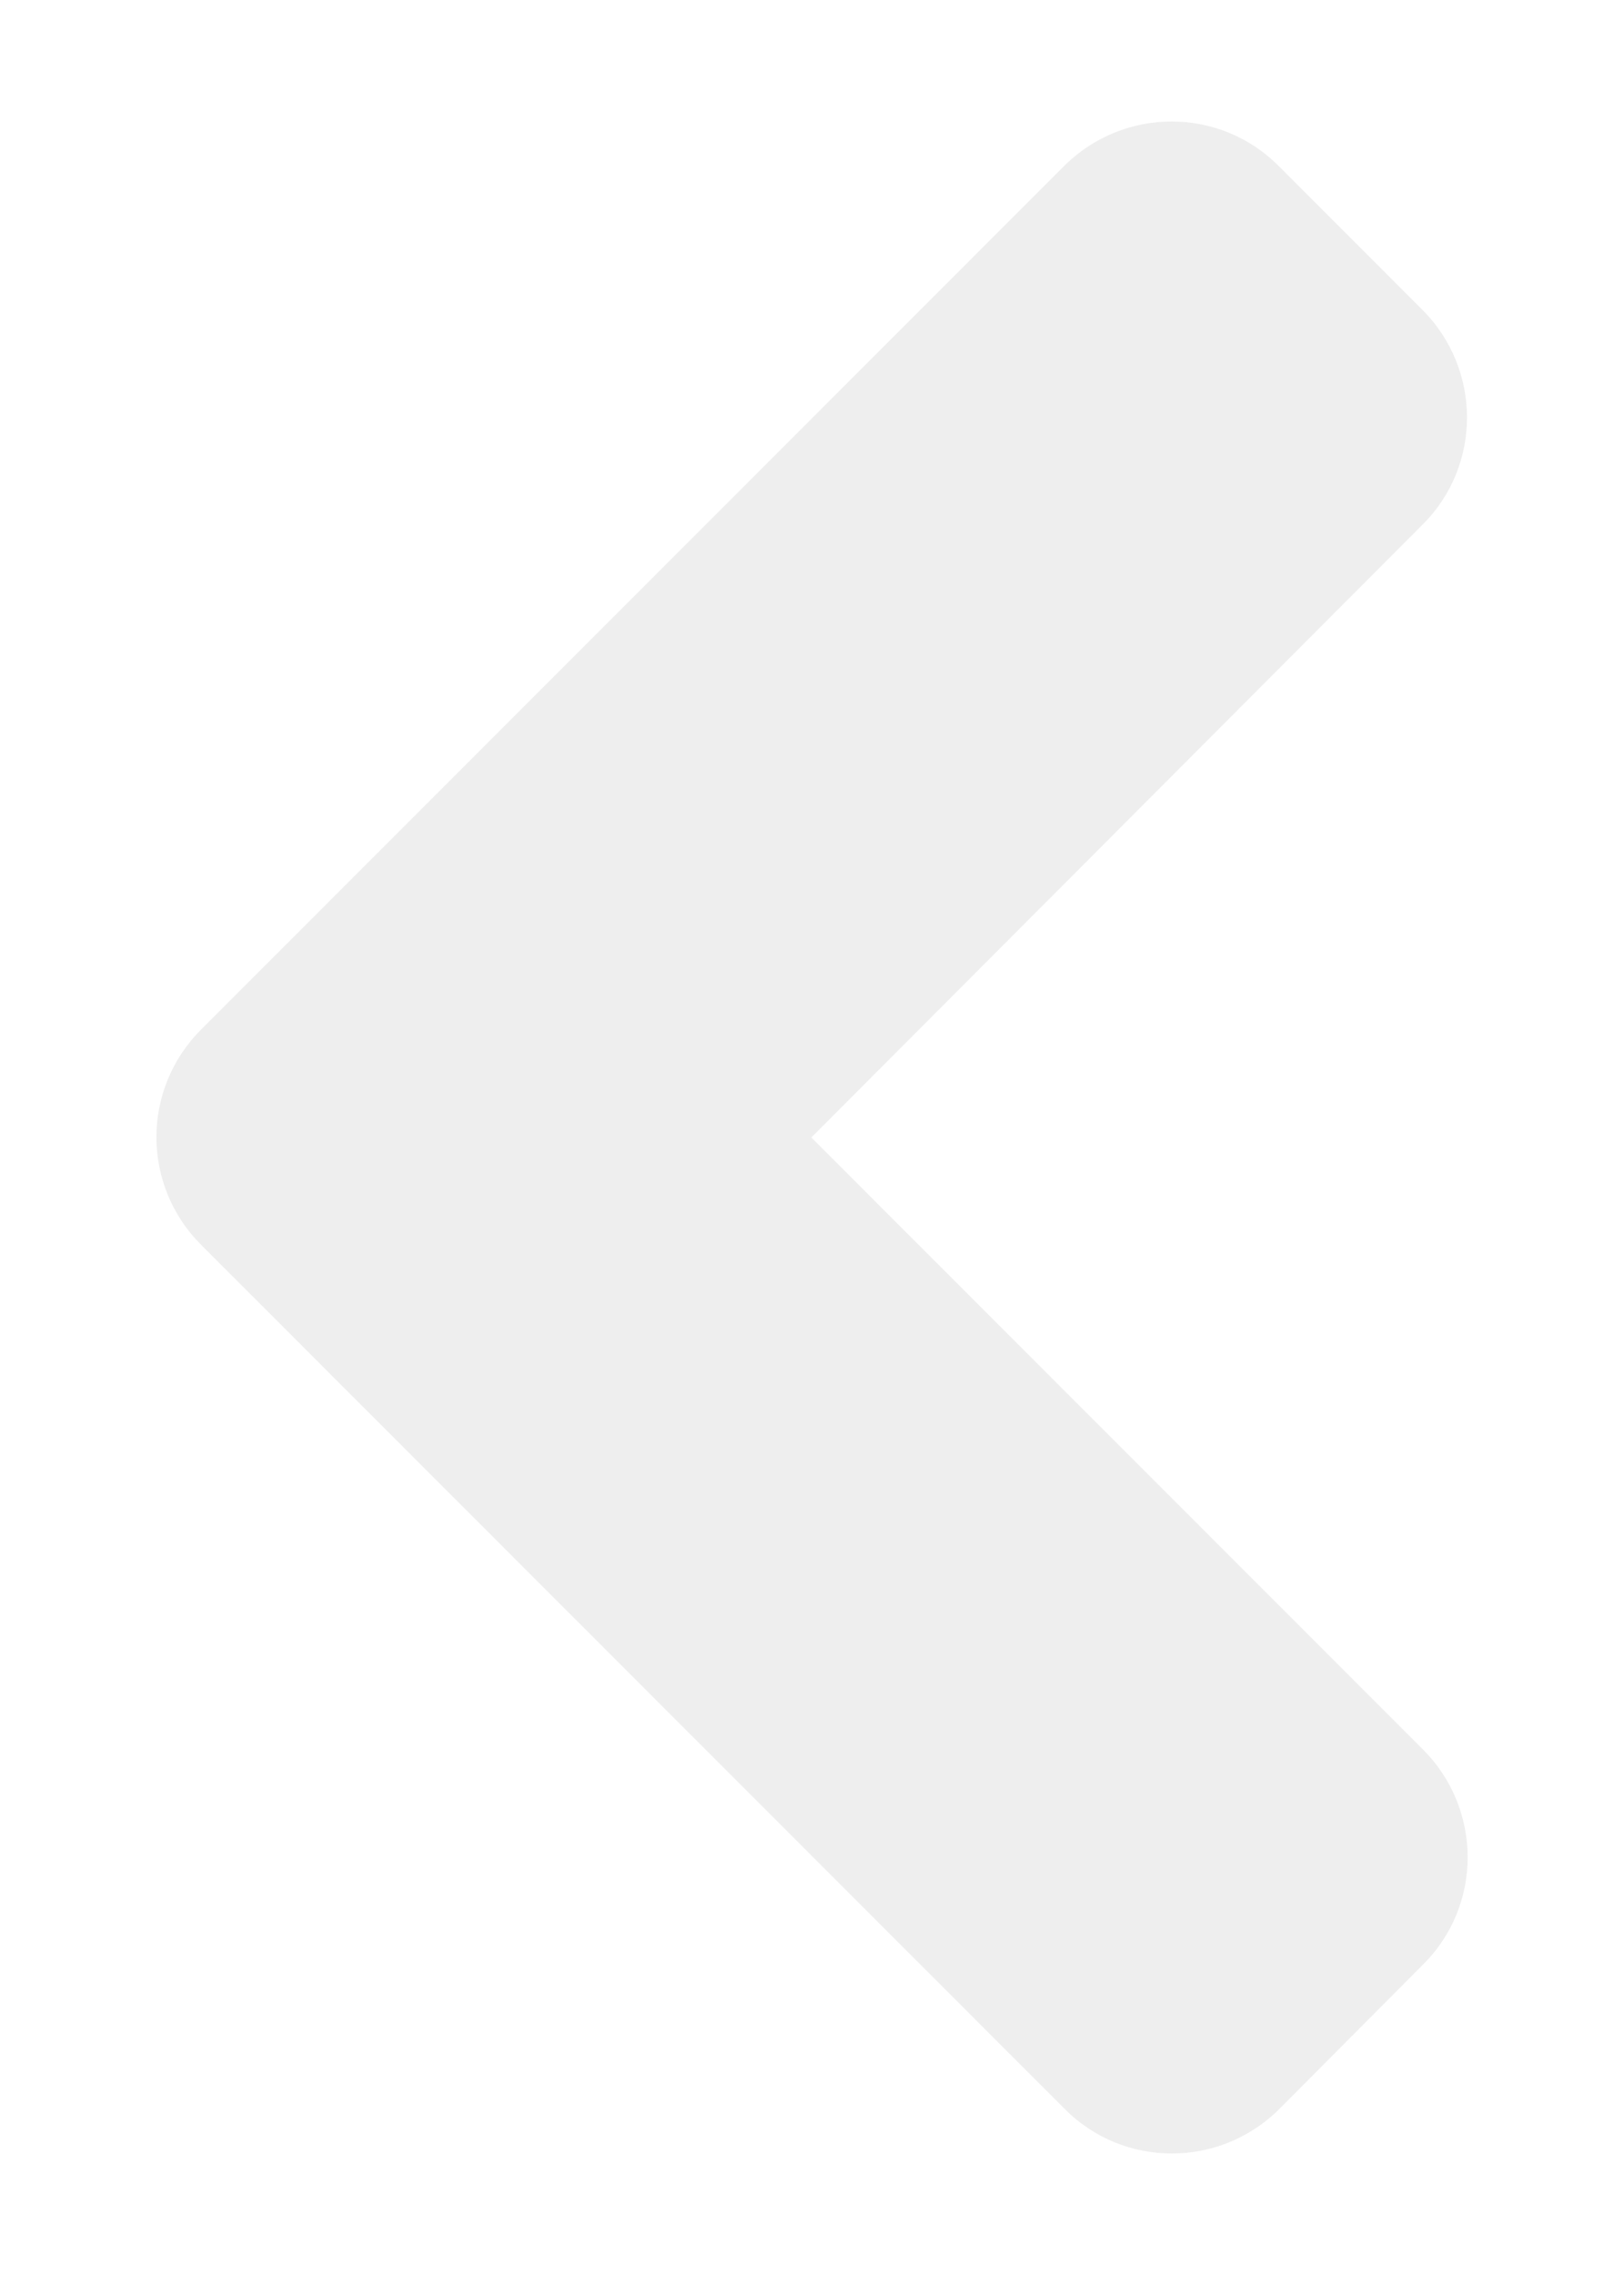 <svg width="10" height="14" viewBox="0 0 10 14" fill="none" xmlns="http://www.w3.org/2000/svg">
<path d="M1.238 6.336L6.551 1.023C6.918 0.656 7.512 0.656 7.875 1.023L8.758 1.906C9.125 2.273 9.125 2.867 8.758 3.23L4.996 7L8.762 10.766C9.129 11.133 9.129 11.727 8.762 12.09L7.879 12.977C7.512 13.344 6.918 13.344 6.555 12.977L1.242 7.664C0.871 7.297 0.871 6.703 1.238 6.336Z" fill="#E7E7E7" fill-opacity="0.7"/>
</svg>
